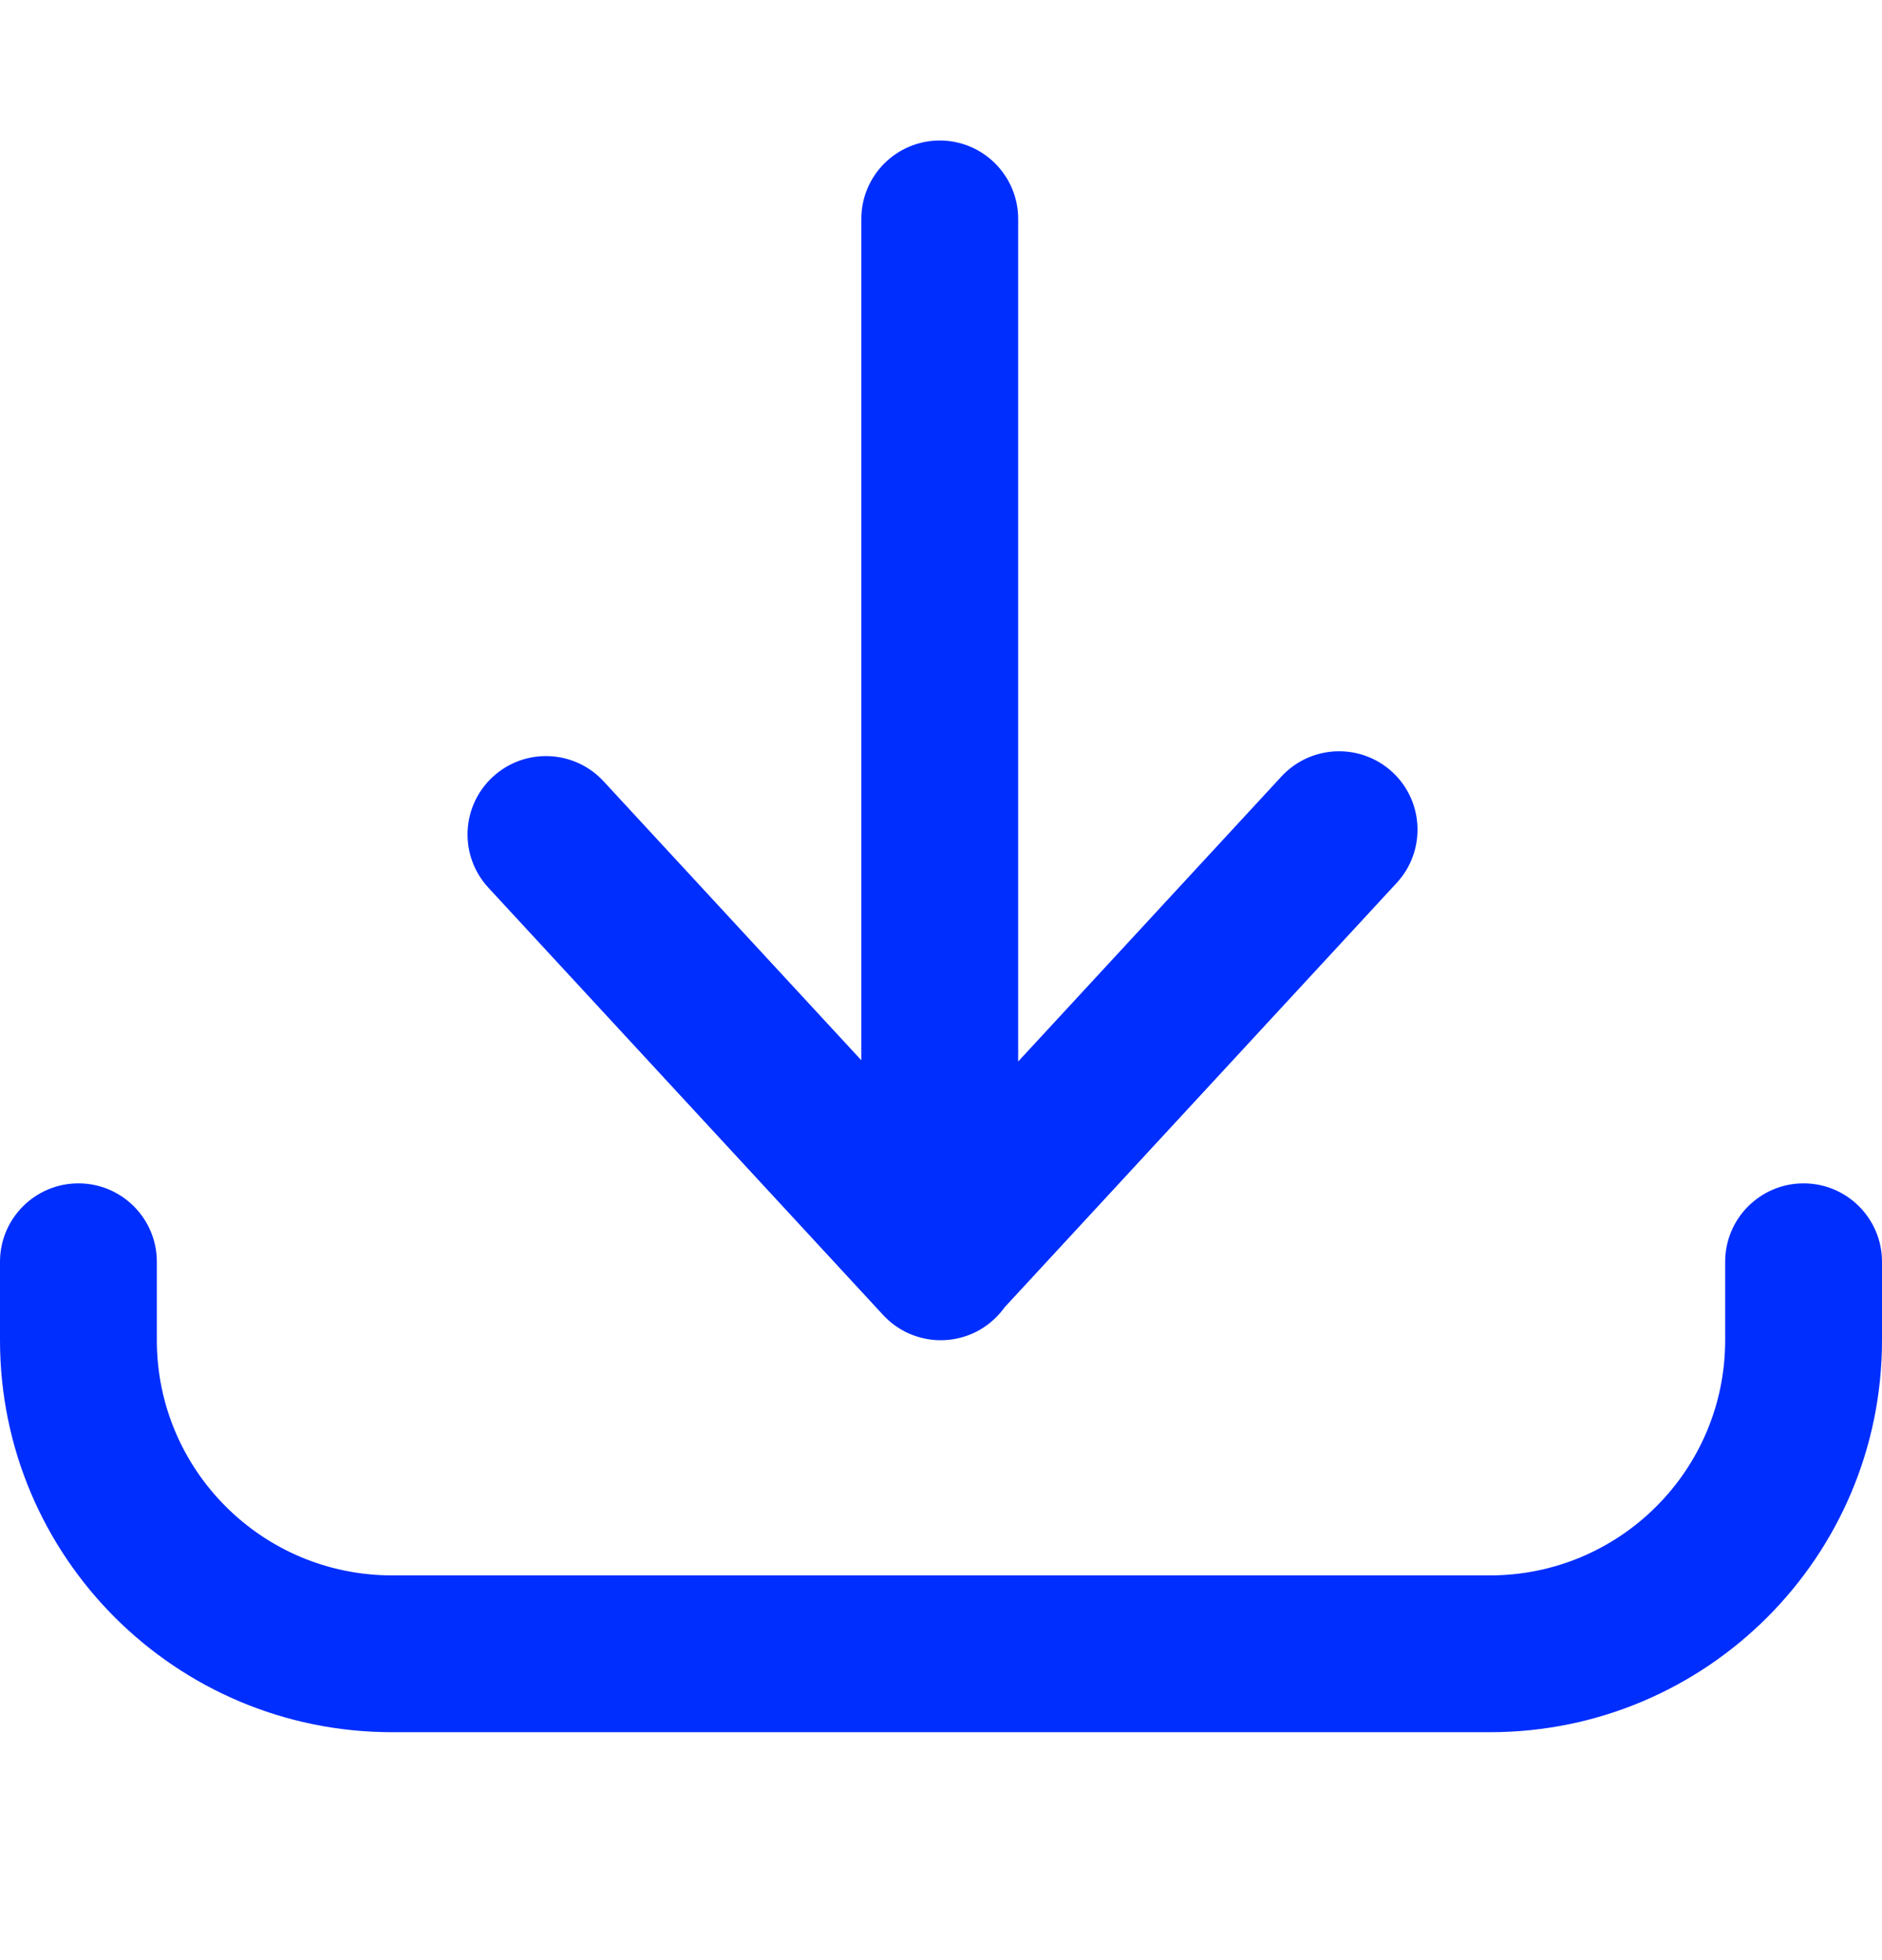 <svg width="24" height="25" viewBox="0 0 24 25" fill="none" xmlns="http://www.w3.org/2000/svg">
<path d="M12.984 2.792V13.539L16.342 9.903C16.717 9.498 17.35 9.473 17.756 9.847C18.161 10.222 18.186 10.855 17.811 11.261L12.812 16.673C12.772 16.728 12.727 16.78 12.675 16.828C12.27 17.203 11.637 17.178 11.262 16.772L6.228 11.322C5.853 10.916 5.878 10.283 6.284 9.909C6.689 9.534 7.322 9.559 7.697 9.965L10.984 13.523V2.792C10.984 2.24 11.432 1.792 11.984 1.792C12.536 1.792 12.984 2.24 12.984 2.792Z" fill="#002EFF"/>
<path d="M2 16.093C2 15.541 1.552 15.093 1 15.093C0.448 15.093 0 15.541 0 16.093V17.093C0 19.855 2.239 22.093 5 22.093H19C21.761 22.093 24 19.855 24 17.093V16.093C24 15.541 23.552 15.093 23 15.093C22.448 15.093 22 15.541 22 16.093V17.093C22 18.75 20.657 20.093 19 20.093H5C3.343 20.093 2 18.75 2 17.093V16.093Z" fill="#002EFF"/>
</svg>
